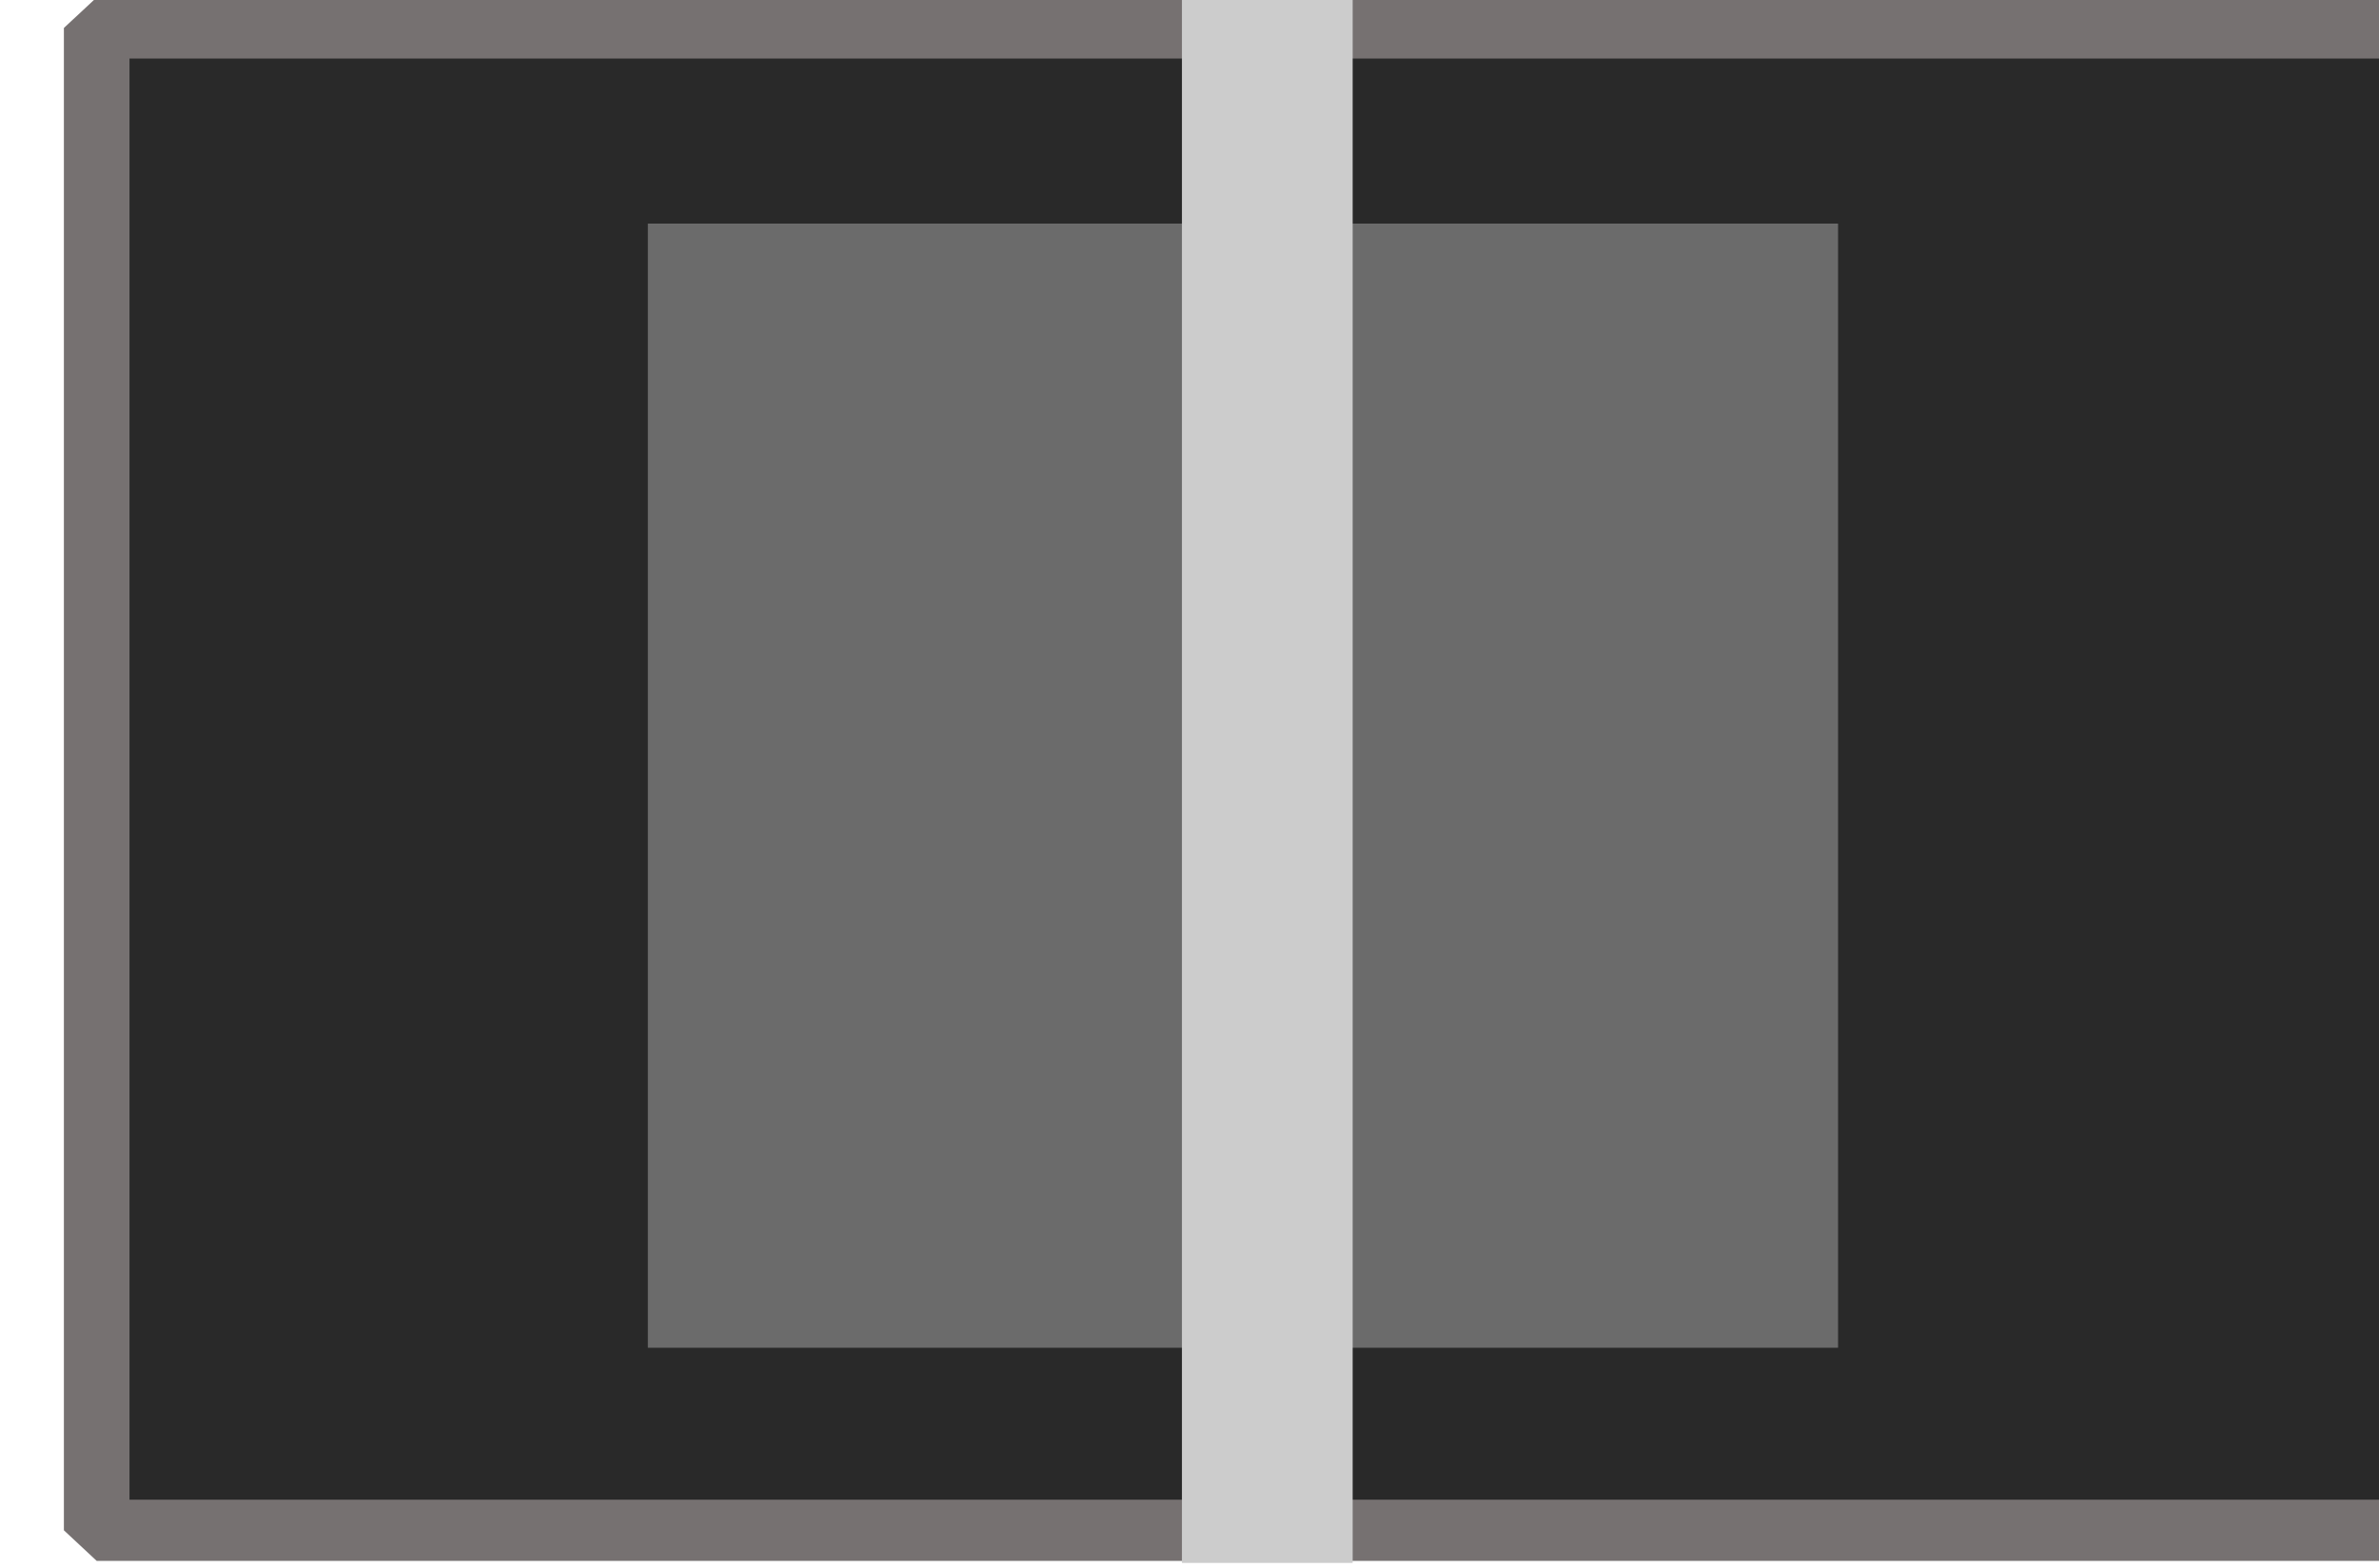 <?xml version="1.0" encoding="UTF-8" standalone="no"?>
<svg
   xmlns:dc="http://purl.org/dc/elements/1.1/"
   xmlns:cc="http://creativecommons.org/ns#"
   xmlns:rdf="http://www.w3.org/1999/02/22-rdf-syntax-ns#"
   xmlns:svg="http://www.w3.org/2000/svg"
   xmlns="http://www.w3.org/2000/svg"
   xmlns:sodipodi="http://sodipodi.sourceforge.net/DTD/sodipodi-0.dtd"
   xmlns:inkscape="http://www.inkscape.org/namespaces/inkscape"
   width="11.247mm"
   height="7.415mm"
   viewBox="0 0 11.247 7.415"
   version="1.1"
   id="svg3778"
   inkscape:version="1.0.2-2 (e86c870879, 2021-01-15)"
   sodipodi:docname="CrossfaderHandle.svg">
  <defs
     id="defs3772" />
  <sodipodi:namedview
     id="base"
     pagecolor="#ffffff"
     bordercolor="#666666"
     borderopacity="1.0"
     inkscape:pageopacity="0.0"
     inkscape:pageshadow="2"
     inkscape:zoom="7.9195959"
     inkscape:cx="73.979315"
     inkscape:cy="61.676685"
     inkscape:document-units="mm"
     inkscape:current-layer="layer1"
     inkscape:document-rotation="0"
     showgrid="false"
     inkscape:window-width="2560"
     inkscape:window-height="1361"
     inkscape:window-x="-9"
     inkscape:window-y="-9"
     inkscape:window-maximized="1" />
  <g
     inkscape:label="Layer 1"
     inkscape:groupmode="layer"
     id="layer1">
    <g
       style="display:inline"
       transform="matrix(0.999,0,0,1.132,-30.622,-314.11)"
       id="g67123">
      <g
         style="display:inline"
         id="g67111"
         transform="matrix(0,-0.265,0.265,0,-22.852,302.311)">
        <g
           inkscape:export-ydpi="300"
           inkscape:export-xdpi="300"
           inkscape:export-filename="/home/diego/Escritorio/Miniaturas_modulos_web/Slew_limiter.png"
           transform="translate(-110.337,-283.52)"
           id="g67109"
           inkscape:label="Layer 1"
           style="display:inline">
          <g
             id="g67107"
             style="display:inline"
             transform="translate(219.298,-487.66)" />
        </g>
      </g>
      <g
         transform="matrix(0,-0.265,0.265,0,-147.755,337.106)"
         style="display:inline"
         id="g67121"
         inkscape:label="Capa 1">
        <g
           style="display:inline"
           id="g67119"
           transform="matrix(1.516,0,0,-1.842,411.198,1075.632)">
          <rect
             transform="matrix(0.8,0,0,-0.8,0,363.968)"
             y="183.062"
             x="-173.42"
             height="28.076"
             width="19.525"
             id="rect67113"
             style="fill:#292929;fill-opacity:1;fill-rule:nonzero;stroke:#767171;stroke-width:0.795;stroke-linecap:square;stroke-linejoin:bevel;stroke-miterlimit:4;stroke-dasharray:none;stroke-dashoffset:0;stroke-opacity:1" />
          <rect
             transform="scale(1,-1)"
             y="-212.175"
             x="-136.838"
             height="11.539"
             width="11.688"
             id="rect67115"
             style="fill:#6b6b6b;fill-opacity:1;fill-rule:nonzero;stroke:none" />
          <rect
             transform="scale(1,-1)"
             y="-206.997"
             x="-139.075"
             height="1.655"
             width="16.336"
             id="rect67117"
             style="fill:#cccccc;fill-opacity:1;fill-rule:nonzero;stroke:none" />
        </g>
      </g>
    </g>
  </g>
</svg>
